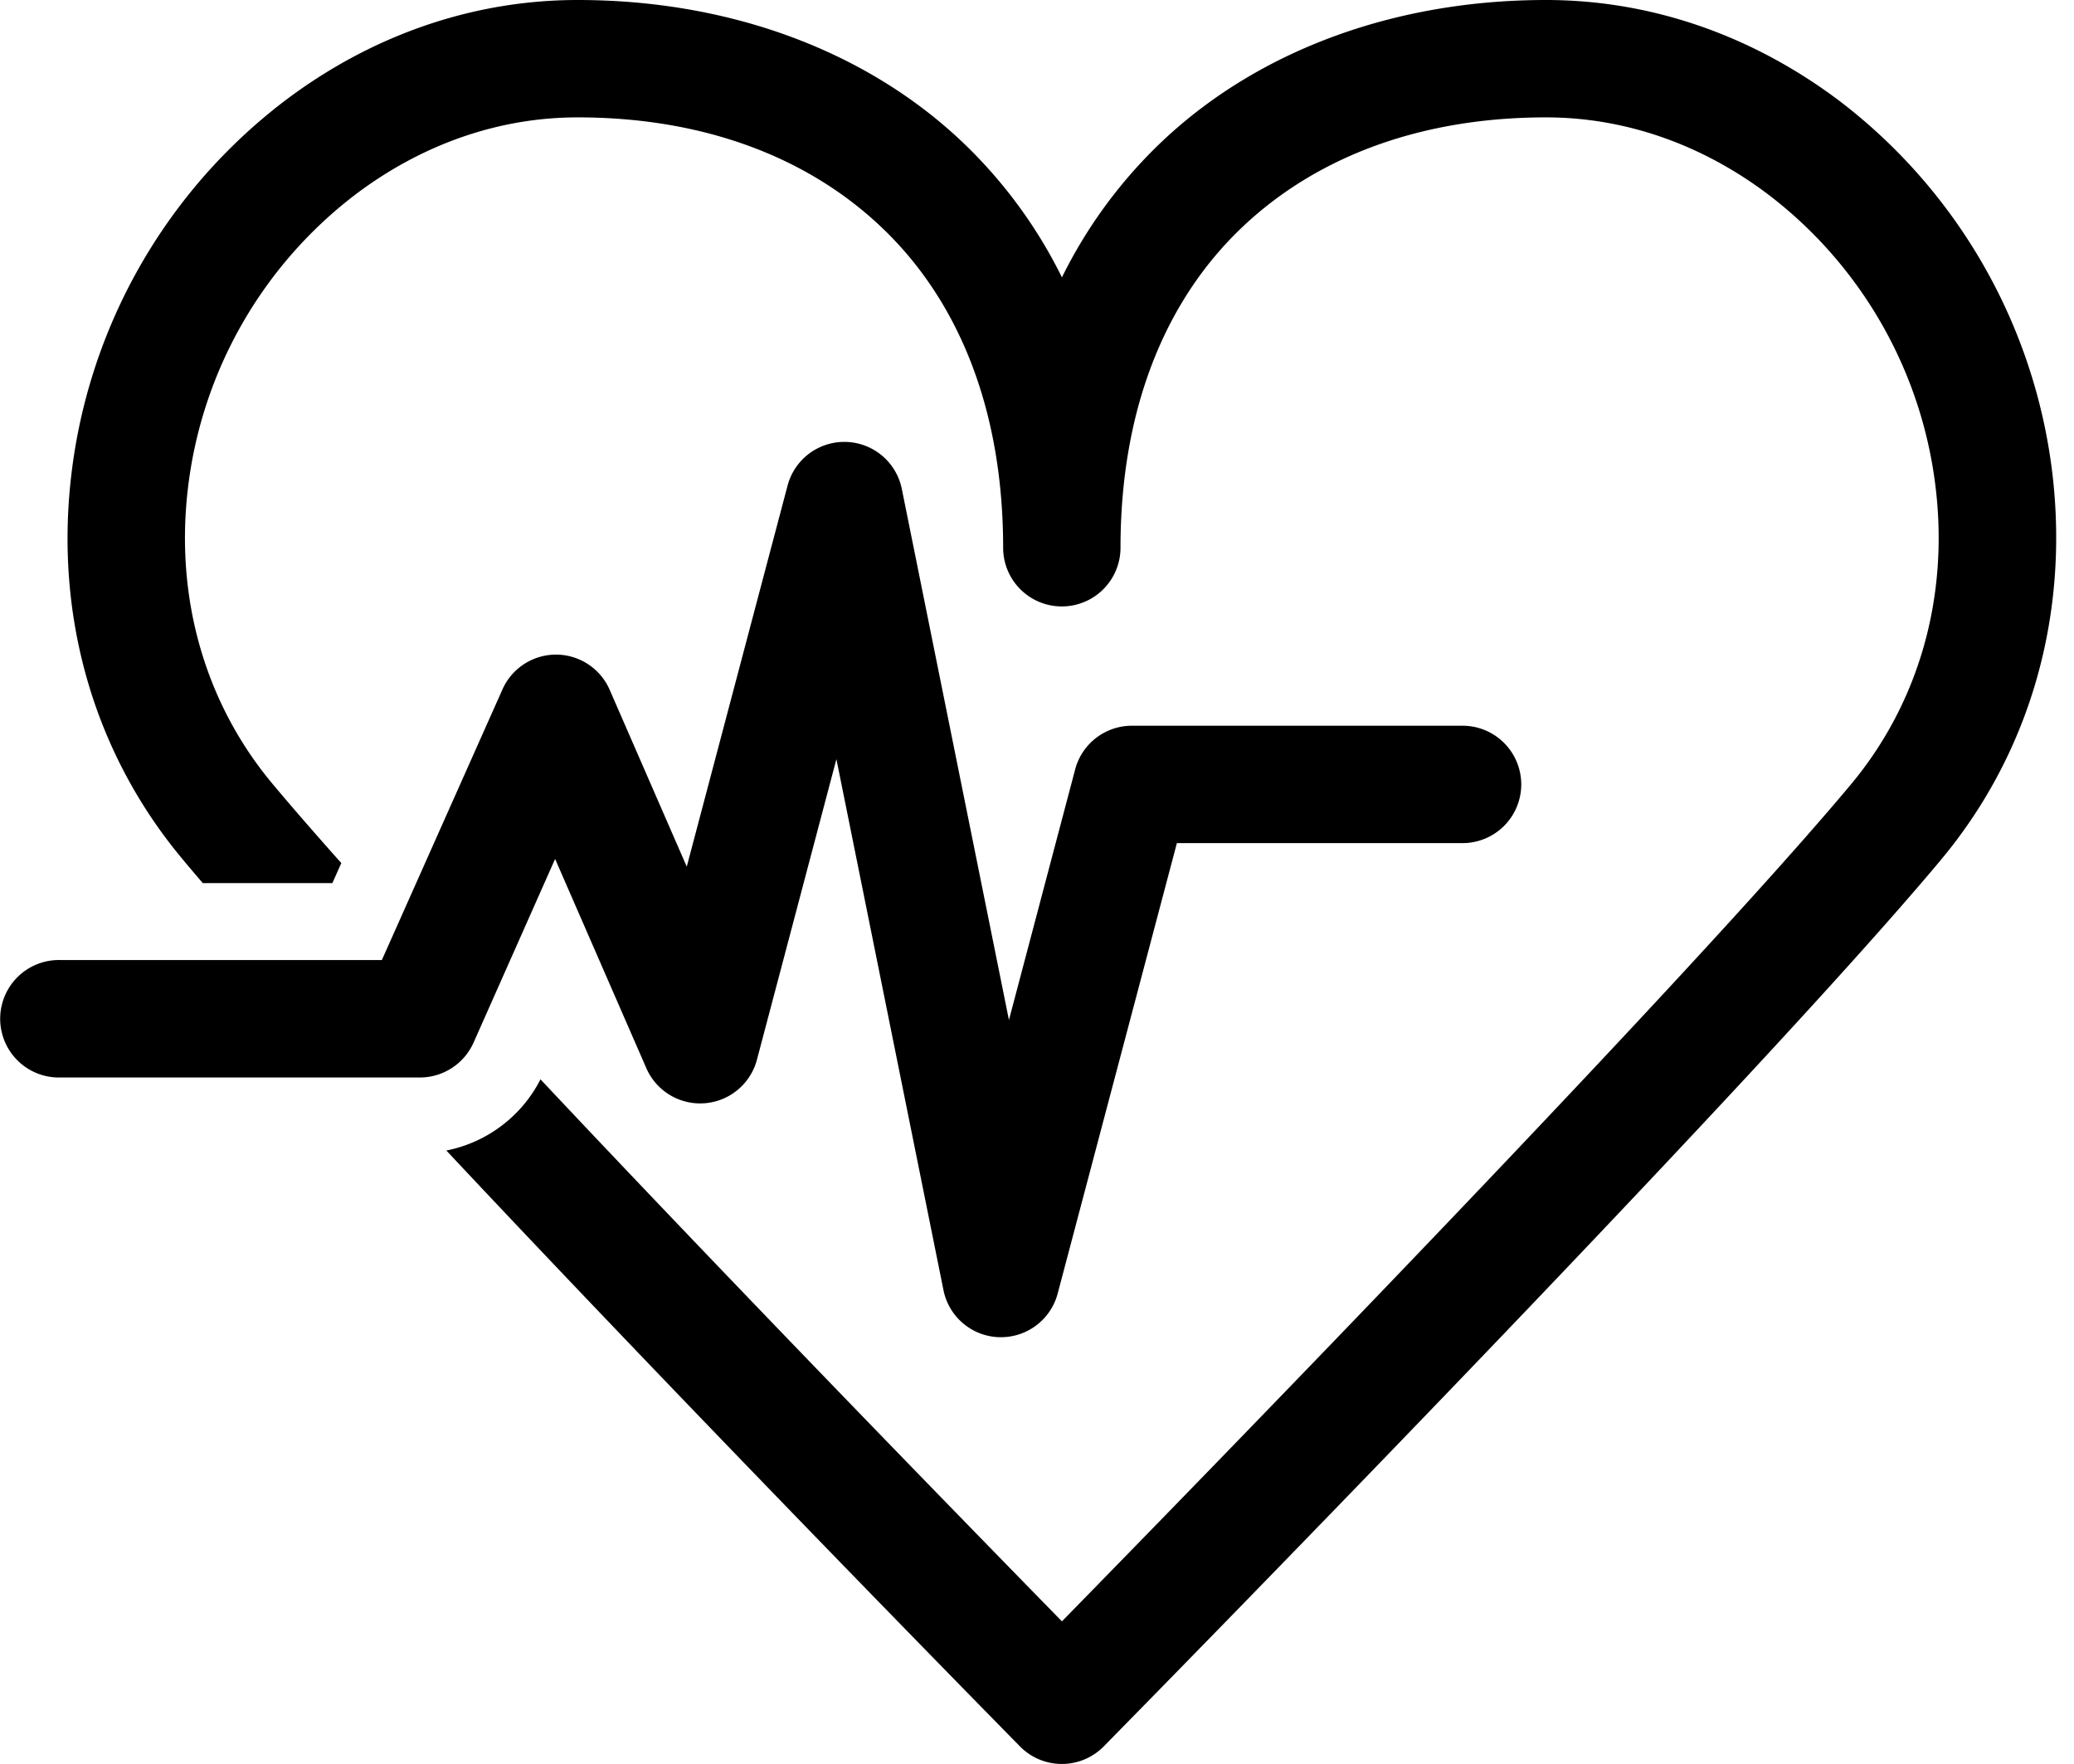 <svg xmlns="http://www.w3.org/2000/svg" width="378.89" height="322.19" viewBox="0 0 378.89 322.19"><title>th-services</title><path d="M86.53,190.4l1.88-4.23h0l13-29.28,16.67,38.23a10.73,10.73,0,0,0,20.2-1.55l14.52-54.91,19.56,97a10.71,10.71,0,0,0,10.19,8.59h.32a10.72,10.72,0,0,0,10.36-8L215,154h52.19a10.72,10.72,0,0,0,0-21.44H206.78a10.72,10.72,0,0,0-10.37,8l-12.09,45.75-19.57-97a10.72,10.72,0,0,0-20.87-.62L125.46,158.3,111.38,126a10.71,10.71,0,0,0-9.78-6.43h0A10.71,10.71,0,0,0,91.76,126l-22,49.36H11.09a10.73,10.73,0,1,0,0,21.45H76.73A10.74,10.74,0,0,0,86.53,190.4Z" /><path d="M375,87a100.59,100.59,0,0,0-39-68.6C320,6.37,301.51,0,282.44,0,255,0,230.16,9.08,212.56,25.58A87.54,87.54,0,0,0,194,50.66a87.51,87.51,0,0,0-18.57-25.08C157.81,9.08,133,0,105.53,0,86.46,0,67.94,6.37,52,18.43A100.59,100.59,0,0,0,13,87c-3,25.88,4.28,50.75,20.4,70,1.13,1.36,2.36,2.81,3.65,4.31H60.72l1.63-3.66c-4.82-5.42-9.06-10.28-12.5-14.4C37.54,128.58,32,109.45,34.3,89.47A79.08,79.08,0,0,1,64.92,35.54c12.2-9.22,26.24-14.1,40.61-14.1,22.31,0,41.41,6.84,55.21,19.79,14.73,13.8,22.52,34.15,22.52,58.82a10.72,10.72,0,0,0,21.44,0c0-24.67,7.79-45,22.52-58.82,13.81-12.95,32.9-19.79,55.22-19.79,14.36,0,28.41,4.88,40.61,14.1a79,79,0,0,1,30.61,53.93c2.29,20-3.24,39.11-15.55,53.84C308.49,178.77,220.51,269.06,194,296.15c-17-17.38-59.3-60.75-95.26-99a24.68,24.68,0,0,1-17.2,13C127.05,258.69,183,315.6,186.34,319a10.73,10.73,0,0,0,15.29,0c4.78-4.86,117.51-119.52,152.94-161.93C370.68,137.78,377.93,112.91,375,87Z"/></svg>
